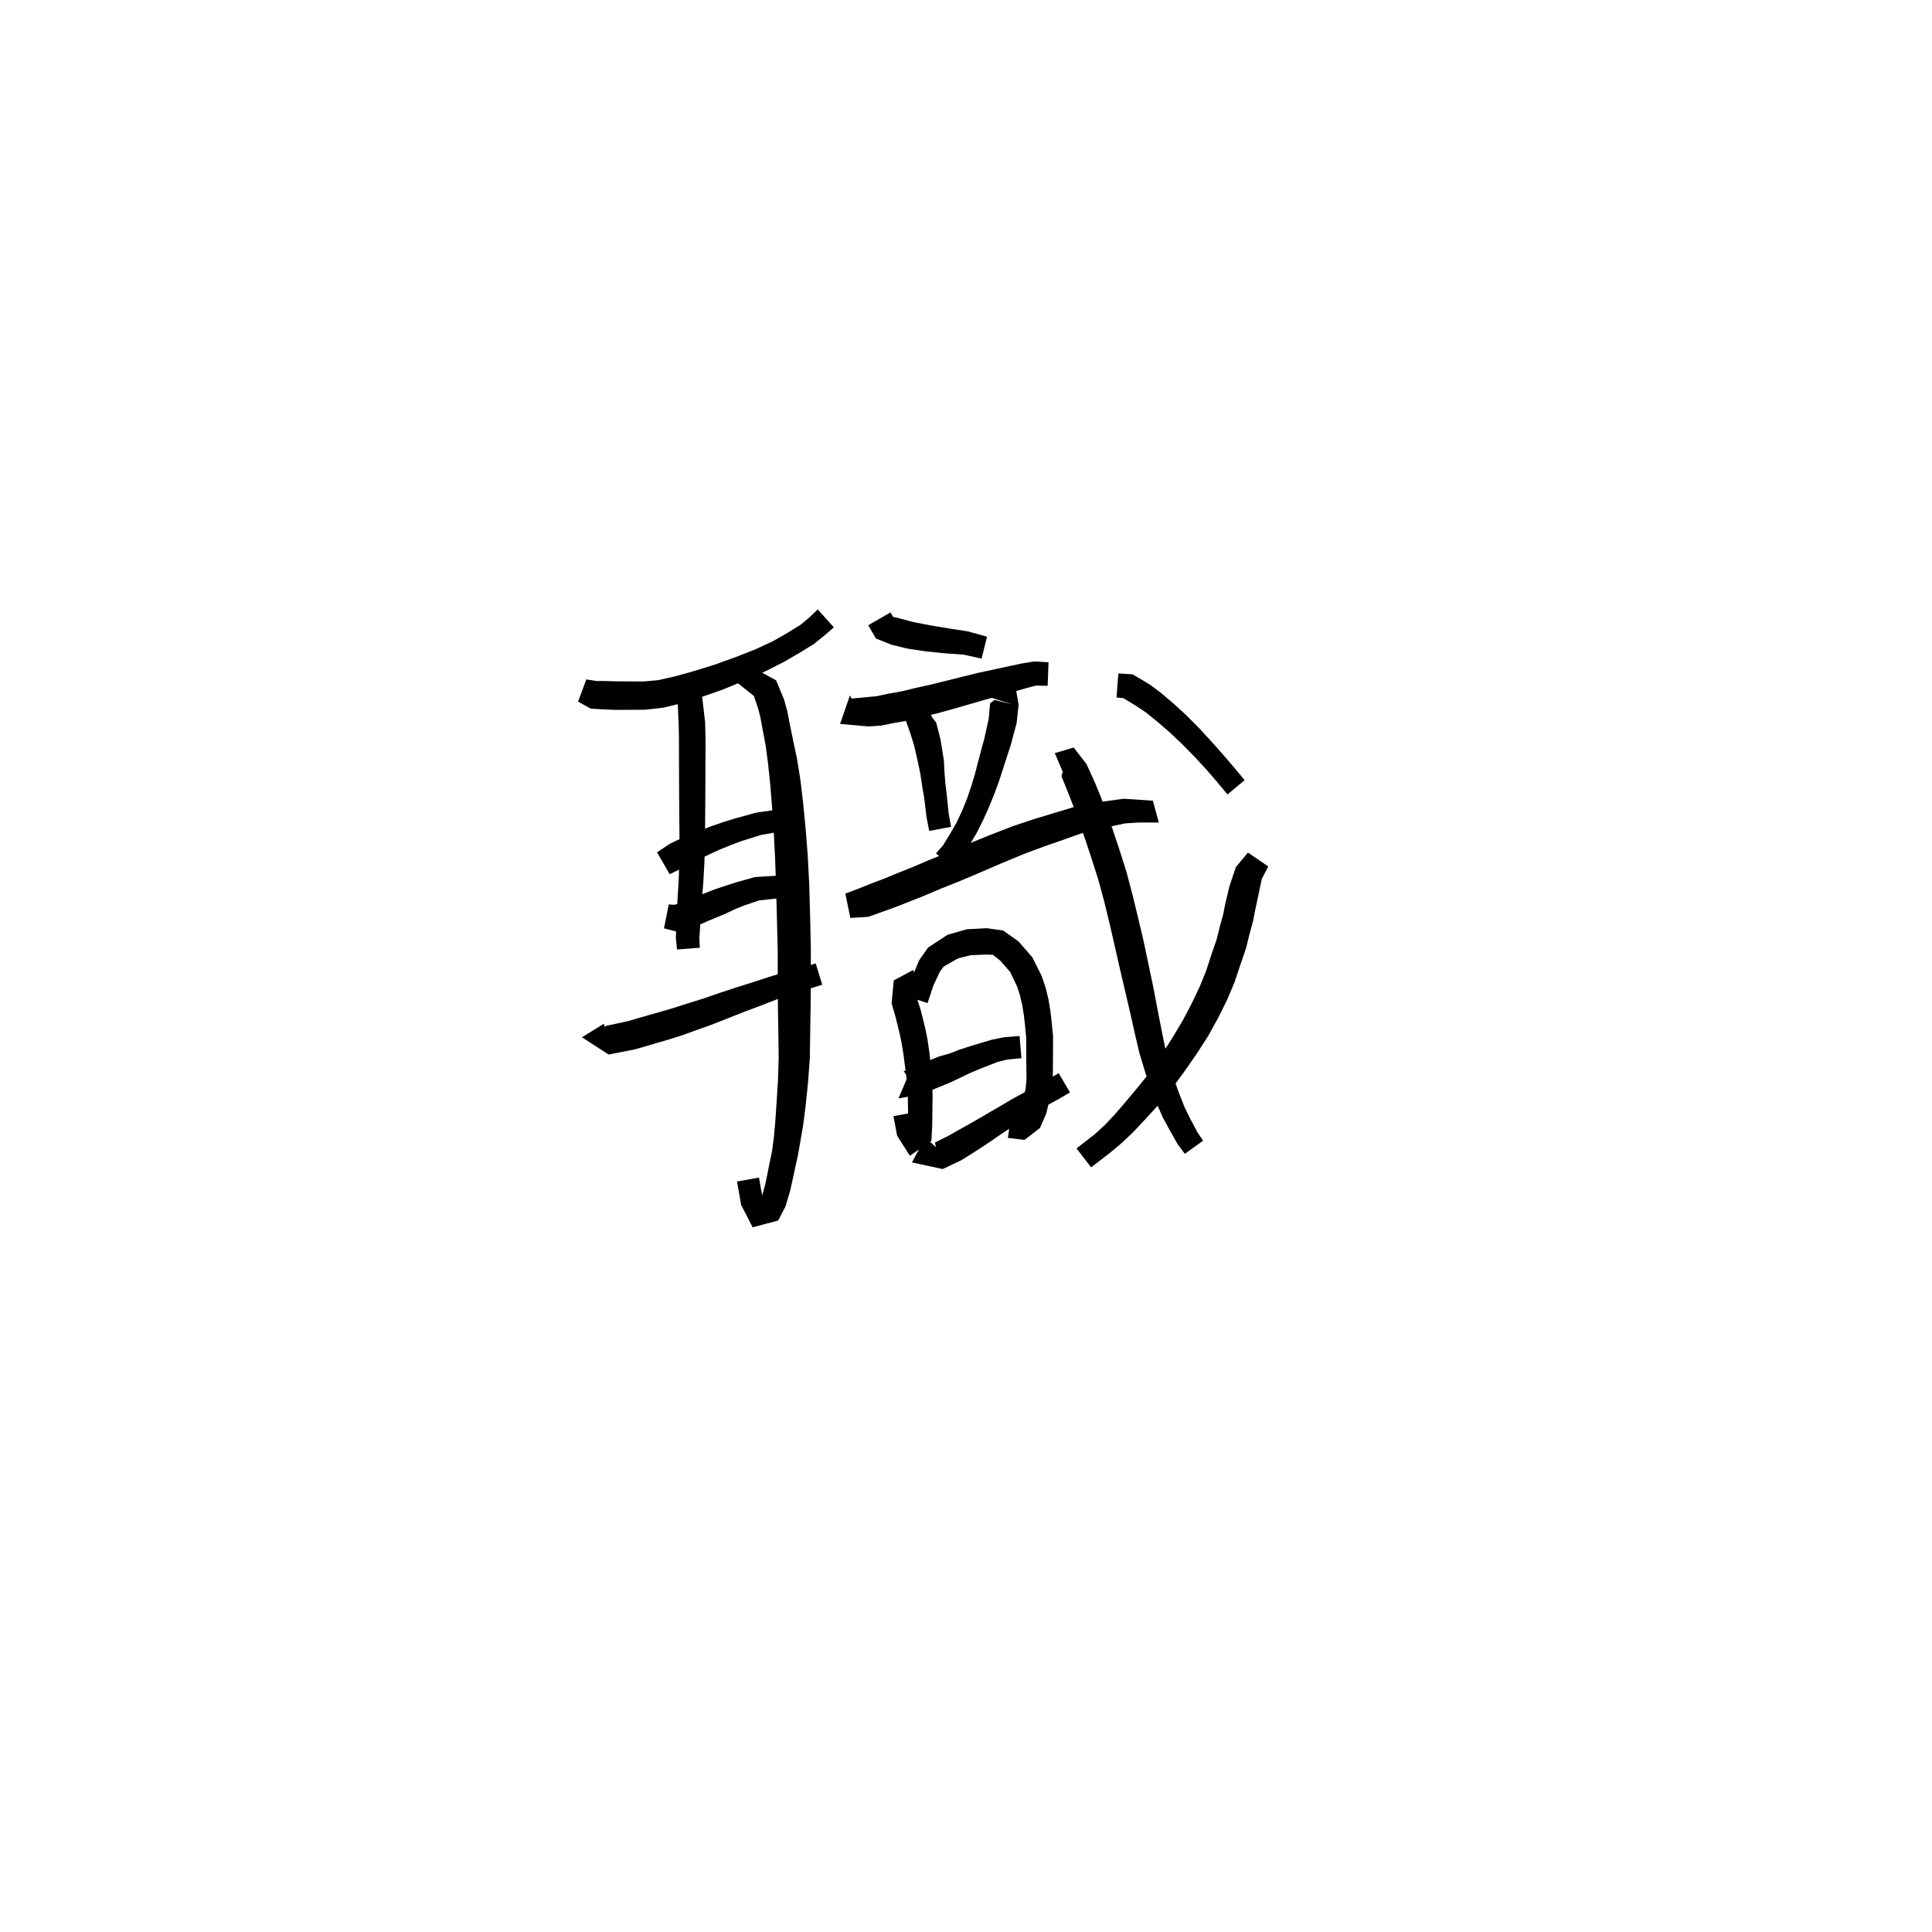 <svg xmlns="http://www.w3.org/2000/svg" width="300" height="300" viewBox="0 0 300 300">
<path d="M 89.761 108.95 L 91.723 110.032 L 93.689 110.154 L 95.571 110.229 L 97.784 110.22 L 100.154 110.206 L 102.976 109.893 L 105.94 109.176 L 109.11 108.171 L 112.34 107.032 L 115.94 105.533 L 118.956 104.187 L 121.755 102.763 L 124.208 101.339 L 126.357 100.014 L 128.034 98.664 L 129.483 97.414 L 126.98 94.639 L 125.656 95.892 L 124.272 97.044 L 122.352 98.222 L 120.051 99.55 L 117.413 100.779 L 114.487 101.936 L 110.957 103.214 L 107.85 104.177 L 104.825 105.024 L 102.244 105.608 L 99.916 105.821 L 97.784 105.807 L 95.64 105.798 L 93.85 105.747 L 92.647 105.745 L 91.044 105.5 Z" fill="black" />
<path d="M 105.118 106.584 L 105.38 112.436 L 105.43 114.63 L 105.432 117.31 L 105.442 120.338 L 105.455 123.704 L 105.488 127.395 L 105.516 130.669 L 105.491 133.865 L 105.378 136.841 L 105.206 139.6 L 105.106 141.995 L 104.94 145.625 L 105.129 147.437 L 108.662 147.167 L 108.598 145.675 L 108.829 142.198 L 108.98 139.838 L 109.205 137.067 L 109.379 133.988 L 109.463 130.702 L 109.491 127.395 L 109.524 123.704 L 109.537 120.338 L 109.547 117.31 L 109.549 114.585 L 109.49 112.174 L 108.816 106.289 Z" fill="black" />
<path d="M 117.433 108.366 L 117.548 107.599 L 117.041 108.001 L 117.696 109.949 L 118.077 111.385 L 118.449 113.438 L 118.897 115.79 L 119.246 118.439 L 119.596 121.738 L 119.87 125.113 L 120.137 128.967 L 120.347 133.075 L 120.506 137.508 L 120.629 142.162 L 120.761 147.336 L 120.767 151.656 L 120.792 155.935 L 120.859 160.152 L 120.914 164.182 L 120.801 167.773 L 120.561 171.61 L 120.378 174.266 L 120.16 176.663 L 119.893 178.706 L 119.52 180.491 L 119.19 182.147 L 118.826 183.919 L 118.239 185.997 L 118.057 186.81 L 118.852 187.333 L 118.405 185.933 L 118.18 184.699 L 117.856 182.861 L 114.444 183.462 L 114.768 185.303 L 115.083 187.097 L 116.869 190.577 L 120.833 189.523 L 121.983 187.308 L 122.693 184.906 L 123.121 182.975 L 123.475 181.328 L 123.894 179.435 L 124.276 177.249 L 124.706 174.766 L 125.062 172.016 L 125.471 168.095 L 125.754 164.305 L 125.809 160.152 L 125.876 155.935 L 125.901 151.656 L 125.907 147.268 L 125.787 142.031 L 125.658 137.326 L 125.421 132.8 L 125.091 128.601 L 124.709 124.672 L 124.299 121.19 L 123.749 117.758 L 123.162 115.002 L 122.674 112.623 L 122.253 110.447 L 121.734 108.58 L 120.516 105.648 L 116.985 103.699 L 114.579 106.085 Z" fill="black" />
<path d="M 103.99 135.75 L 106.053 134.734 L 108.702 133.347 L 110.184 132.646 L 111.839 131.889 L 113.541 131.2 L 115.16 130.59 L 118.192 129.646 L 120.508 129.245 L 119.966 125.82 L 117.385 126.194 L 114.078 127.103 L 112.276 127.668 L 110.414 128.306 L 108.648 129.001 L 106.961 129.626 L 104.064 130.991 L 102.022 132.353 Z" fill="black" />
<path d="M 103.106 144.151 L 105.42 144.75 L 108.409 143.698 L 109.813 143.058 L 112.613 141.899 L 114.006 141.232 L 115.554 140.597 L 117.872 139.817 L 120.782 139.498 L 120.484 135.986 L 117.201 136.194 L 114.37 136.99 L 112.604 137.557 L 111.08 138.065 L 108.227 139.159 L 106.858 139.695 L 104.805 140.494 L 103.842 140.443 Z" fill="black" />
<path d="M 93.758 158.972 L 90.368 161.066 L 94.497 163.745 L 98.563 162.954 L 100.27 162.458 L 102.118 161.917 L 103.968 161.38 L 105.945 160.751 L 108.062 159.98 L 110.447 159.135 L 112.953 158.145 L 115.821 157.018 L 118.296 156.087 L 120.641 155.173 L 122.775 154.402 L 124.556 153.789 L 126.116 153.391 L 127.676 152.912 L 126.662 149.599 L 125.197 150.046 L 123.589 150.424 L 121.66 151.012 L 119.437 151.692 L 117.029 152.481 L 114.499 153.275 L 111.533 154.251 L 109.033 155.113 L 106.665 155.844 L 104.568 156.525 L 102.692 157.071 L 100.869 157.585 L 99.008 158.121 L 97.546 158.551 L 93.942 159.336 L 94.398 161.865 L 94.969 162.658 Z" fill="black" />
<path d="M 134.819 97.086 L 136.015 99.146 L 138.445 100.119 L 140.925 100.722 L 143.769 101.142 L 146.807 101.456 L 149.618 101.65 L 152.419 102.271 L 153.271 98.866 L 150.274 98.036 L 147.287 97.579 L 144.384 97.092 L 141.79 96.587 L 139.66 96.014 L 138.669 95.786 L 138.281 95.093 Z" fill="black" />
<path d="M 131.981 107.969 L 130.446 112.406 L 134.849 112.803 L 136.814 112.672 L 138.825 112.265 L 141.046 111.87 L 143.23 111.326 L 145.544 110.76 L 148.075 110.064 L 150.517 109.356 L 152.981 108.65 L 155.594 107.925 L 157.688 107.331 L 159.488 106.814 L 160.847 106.46 L 162.68 106.49 L 162.815 102.831 L 160.58 102.71 L 158.625 103.032 L 156.717 103.441 L 154.597 103.898 L 151.916 104.474 L 149.375 105.095 L 146.92 105.713 L 144.445 106.318 L 142.15 106.828 L 140.084 107.335 L 137.948 107.716 L 136.142 108.109 L 134.794 108.228 L 131.959 108.5 L 133.592 111.486 Z" fill="black" />
<path d="M 142.541 108.33 L 140.19 110.615 L 141.303 113.708 L 141.957 115.804 L 142.627 118.765 L 142.935 120.29 L 143.194 122.097 L 143.512 123.923 L 143.863 126.855 L 144.283 129.029 L 147.687 128.388 L 147.314 126.358 L 147.017 123.484 L 146.795 121.632 L 146.657 119.86 L 146.57 118.107 L 146.052 114.862 L 145.373 112.203 L 144.506 111.093 L 144.819 111.401 Z" fill="black" />
<path d="M 157.205 109.377 L 154.419 108.683 L 153.747 109.217 L 153.524 111.625 L 153.208 113.044 L 152.862 114.638 L 152.398 116.32 L 151.903 118.198 L 151.383 120.217 L 150.817 122.082 L 150.16 124.013 L 149.386 125.926 L 148.524 127.753 L 147.538 129.459 L 146.435 131.26 L 145.34 132.519 L 147.962 134.783 L 149.244 133.289 L 150.517 131.261 L 151.62 129.414 L 152.631 127.412 L 153.549 125.371 L 154.369 123.348 L 155.099 121.385 L 155.768 119.325 L 156.353 117.499 L 156.933 115.753 L 157.379 114.068 L 157.856 112.309 L 158.173 109.463 L 157.5 105.517 L 153.634 108.252 Z" fill="black" />
<path d="M 132.038 142.533 L 134.847 142.365 L 136.783 141.665 L 138.79 140.945 L 141.129 140.031 L 143.46 139.11 L 146.108 137.987 L 149.079 136.798 L 152.194 135.477 L 155.472 134.068 L 159.012 132.593 L 162.086 131.452 L 165.086 130.411 L 167.824 129.436 L 170.298 128.74 L 172.585 128.307 L 174.668 127.858 L 177.378 127.68 L 176.452 127.72 L 179.941 127.72 L 179.014 124.332 L 174.45 124.029 L 171.924 124.381 L 169.458 124.723 L 166.638 125.353 L 163.723 126.231 L 160.636 127.166 L 157.372 128.253 L 153.674 129.68 L 150.327 131.049 L 147.248 132.356 L 144.277 133.544 L 141.632 134.673 L 139.353 135.579 L 137.083 136.516 L 135.129 137.248 L 133.607 137.875 L 131.267 138.758 Z" fill="black" />
<path d="M 141.783 150.626 L 138.782 152.24 L 138.448 155.792 L 139.076 157.976 L 139.722 160.608 L 140.027 162.093 L 140.297 163.791 L 140.506 165.391 L 140.721 167.06 L 140.866 168.637 L 140.962 170.279 L 140.99 171.813 L 141.022 174.791 L 141.153 176.094 L 142.622 176.18 L 142.614 175.323 L 142.143 172.689 L 138.736 173.315 L 139.308 176.361 L 141.281 179.458 L 144.623 177.167 L 144.754 174.791 L 144.786 171.813 L 144.813 170.194 L 144.765 168.408 L 144.659 166.681 L 144.477 164.922 L 144.29 163.244 L 144.02 161.388 L 143.677 159.695 L 142.99 156.922 L 142.43 155.153 L 141.953 154.35 L 143.308 153.987 Z" fill="black" />
<path d="M 144.024 155.765 L 144.947 153.014 L 145.946 150.878 L 146.54 150.083 L 148.791 148.803 L 150.723 148.327 L 153.159 148.22 L 154.168 148.263 L 155.338 149.183 L 156.865 150.942 L 157.941 153.2 L 158.369 154.528 L 158.725 156.023 L 158.972 157.537 L 159.161 159.181 L 159.352 161.127 L 159.353 162.654 L 159.36 164.368 L 159.375 166.083 L 159.397 167.675 L 159.258 169.011 L 158.67 171.818 L 158.351 172.99 L 158.081 173.482 L 156.998 173.26 L 156.506 176.697 L 159.096 177.001 L 161.491 175.141 L 162.469 172.885 L 163.212 169.761 L 163.47 167.919 L 163.492 166.083 L 163.507 164.368 L 163.513 162.654 L 163.515 160.903 L 163.309 158.745 L 163.103 156.961 L 162.809 155.196 L 162.373 153.389 L 161.757 151.563 L 160.312 148.667 L 158.166 146.197 L 155.771 144.489 L 153.215 144.131 L 150.105 144.3 L 147.14 145.15 L 144.097 147.148 L 142.711 149.131 L 141.621 151.749 L 140.671 154.654 Z" fill="black" />
<path d="M 141.493 165.924 L 139.51 170.57 L 143.158 169.887 L 147.46 168.127 L 149.007 167.405 L 150.493 166.676 L 151.981 166.046 L 153.444 165.463 L 154.91 164.9 L 156.41 164.519 L 158.612 164.318 L 158.313 160.865 L 155.906 161.065 L 153.949 161.46 L 152.246 161.973 L 150.684 162.441 L 149.003 162.986 L 147.464 163.584 L 145.842 164.038 L 141.682 165.707 L 140.324 166.349 L 142.699 169.544 Z" fill="black" />
<path d="M 143.698 176.629 L 141.608 180.5 L 146.39 181.53 L 149.236 180.179 L 150.759 179.229 L 152.269 178.263 L 153.778 177.265 L 155.59 176.009 L 157.263 174.91 L 158.989 173.754 L 160.79 172.688 L 162.601 171.632 L 164.336 170.695 L 166.148 169.627 L 164.389 166.643 L 162.636 167.676 L 160.914 168.591 L 159.052 169.637 L 157.144 170.673 L 155.305 171.77 L 153.557 172.773 L 151.66 173.893 L 150.144 174.748 L 148.593 175.608 L 147.235 176.385 L 145.184 177.412 L 145.465 178.817 L 146.543 179.259 Z" fill="black" />
<path d="M 165.162 120.179 L 164.996 119.874 L 164.829 120.541 L 165.969 123.372 L 166.713 125.282 L 167.484 127.498 L 168.459 130.182 L 169.431 133.101 L 170.547 136.604 L 171.455 139.952 L 172.309 143.471 L 173.136 147.076 L 173.956 150.687 L 174.787 154.224 L 175.651 157.948 L 176.286 160.789 L 176.937 163.555 L 177.736 166.186 L 178.519 168.626 L 179.457 171.006 L 180.531 173.451 L 181.464 175.187 L 182.878 177.7 L 183.98 179.165 L 186.817 177.124 L 185.939 175.836 L 184.688 173.47 L 183.928 171.902 L 183.022 169.593 L 182.231 167.368 L 181.574 165.053 L 180.896 162.554 L 180.359 159.915 L 179.806 157.075 L 179.086 153.292 L 178.331 149.722 L 177.567 146.076 L 176.702 142.424 L 175.827 138.836 L 174.899 135.327 L 173.746 131.698 L 172.737 128.687 L 171.732 125.966 L 170.918 123.702 L 170.078 121.658 L 168.733 118.684 L 166.729 116.073 L 163.79 116.944 Z" fill="black" />
<path d="M 173.373 108.301 L 174.445 108.415 L 176.41 109.607 L 177.889 110.595 L 179.668 112.024 L 181.561 113.66 L 183.571 115.552 L 185.691 117.719 L 187.46 119.646 L 189.08 121.531 L 190.603 123.36 L 193.266 121.144 L 191.728 119.295 L 190.071 117.351 L 188.276 115.324 L 186.146 113.012 L 184.086 110.95 L 182.126 109.158 L 180.232 107.559 L 178.542 106.294 L 175.862 104.709 L 173.657 104.573 Z" fill="black" />
<path d="M 193.781 132.384 L 191.905 134.642 L 190.904 137.632 L 190.262 140.348 L 189.946 141.934 L 189.434 143.801 L 188.914 145.897 L 188.146 148.118 L 187.26 150.831 L 186.269 153.249 L 185.028 155.856 L 183.652 158.468 L 182.043 161.169 L 180.277 163.909 L 178.282 166.846 L 176.528 169.017 L 174.763 171.123 L 173.069 173.092 L 171.539 174.707 L 170.016 176.105 L 167.16 178.328 L 169.427 181.263 L 172.368 179.007 L 174.158 177.503 L 175.942 175.815 L 177.813 173.829 L 179.721 171.732 L 181.676 169.423 L 183.894 166.404 L 185.837 163.614 L 187.65 160.785 L 189.19 157.991 L 190.578 155.193 L 191.712 152.481 L 192.662 149.639 L 193.479 147.255 L 194.039 144.997 L 194.571 143.035 L 194.903 141.343 L 195.449 138.779 L 195.925 136.489 L 196.93 134.542 Z" fill="black" />
</svg>